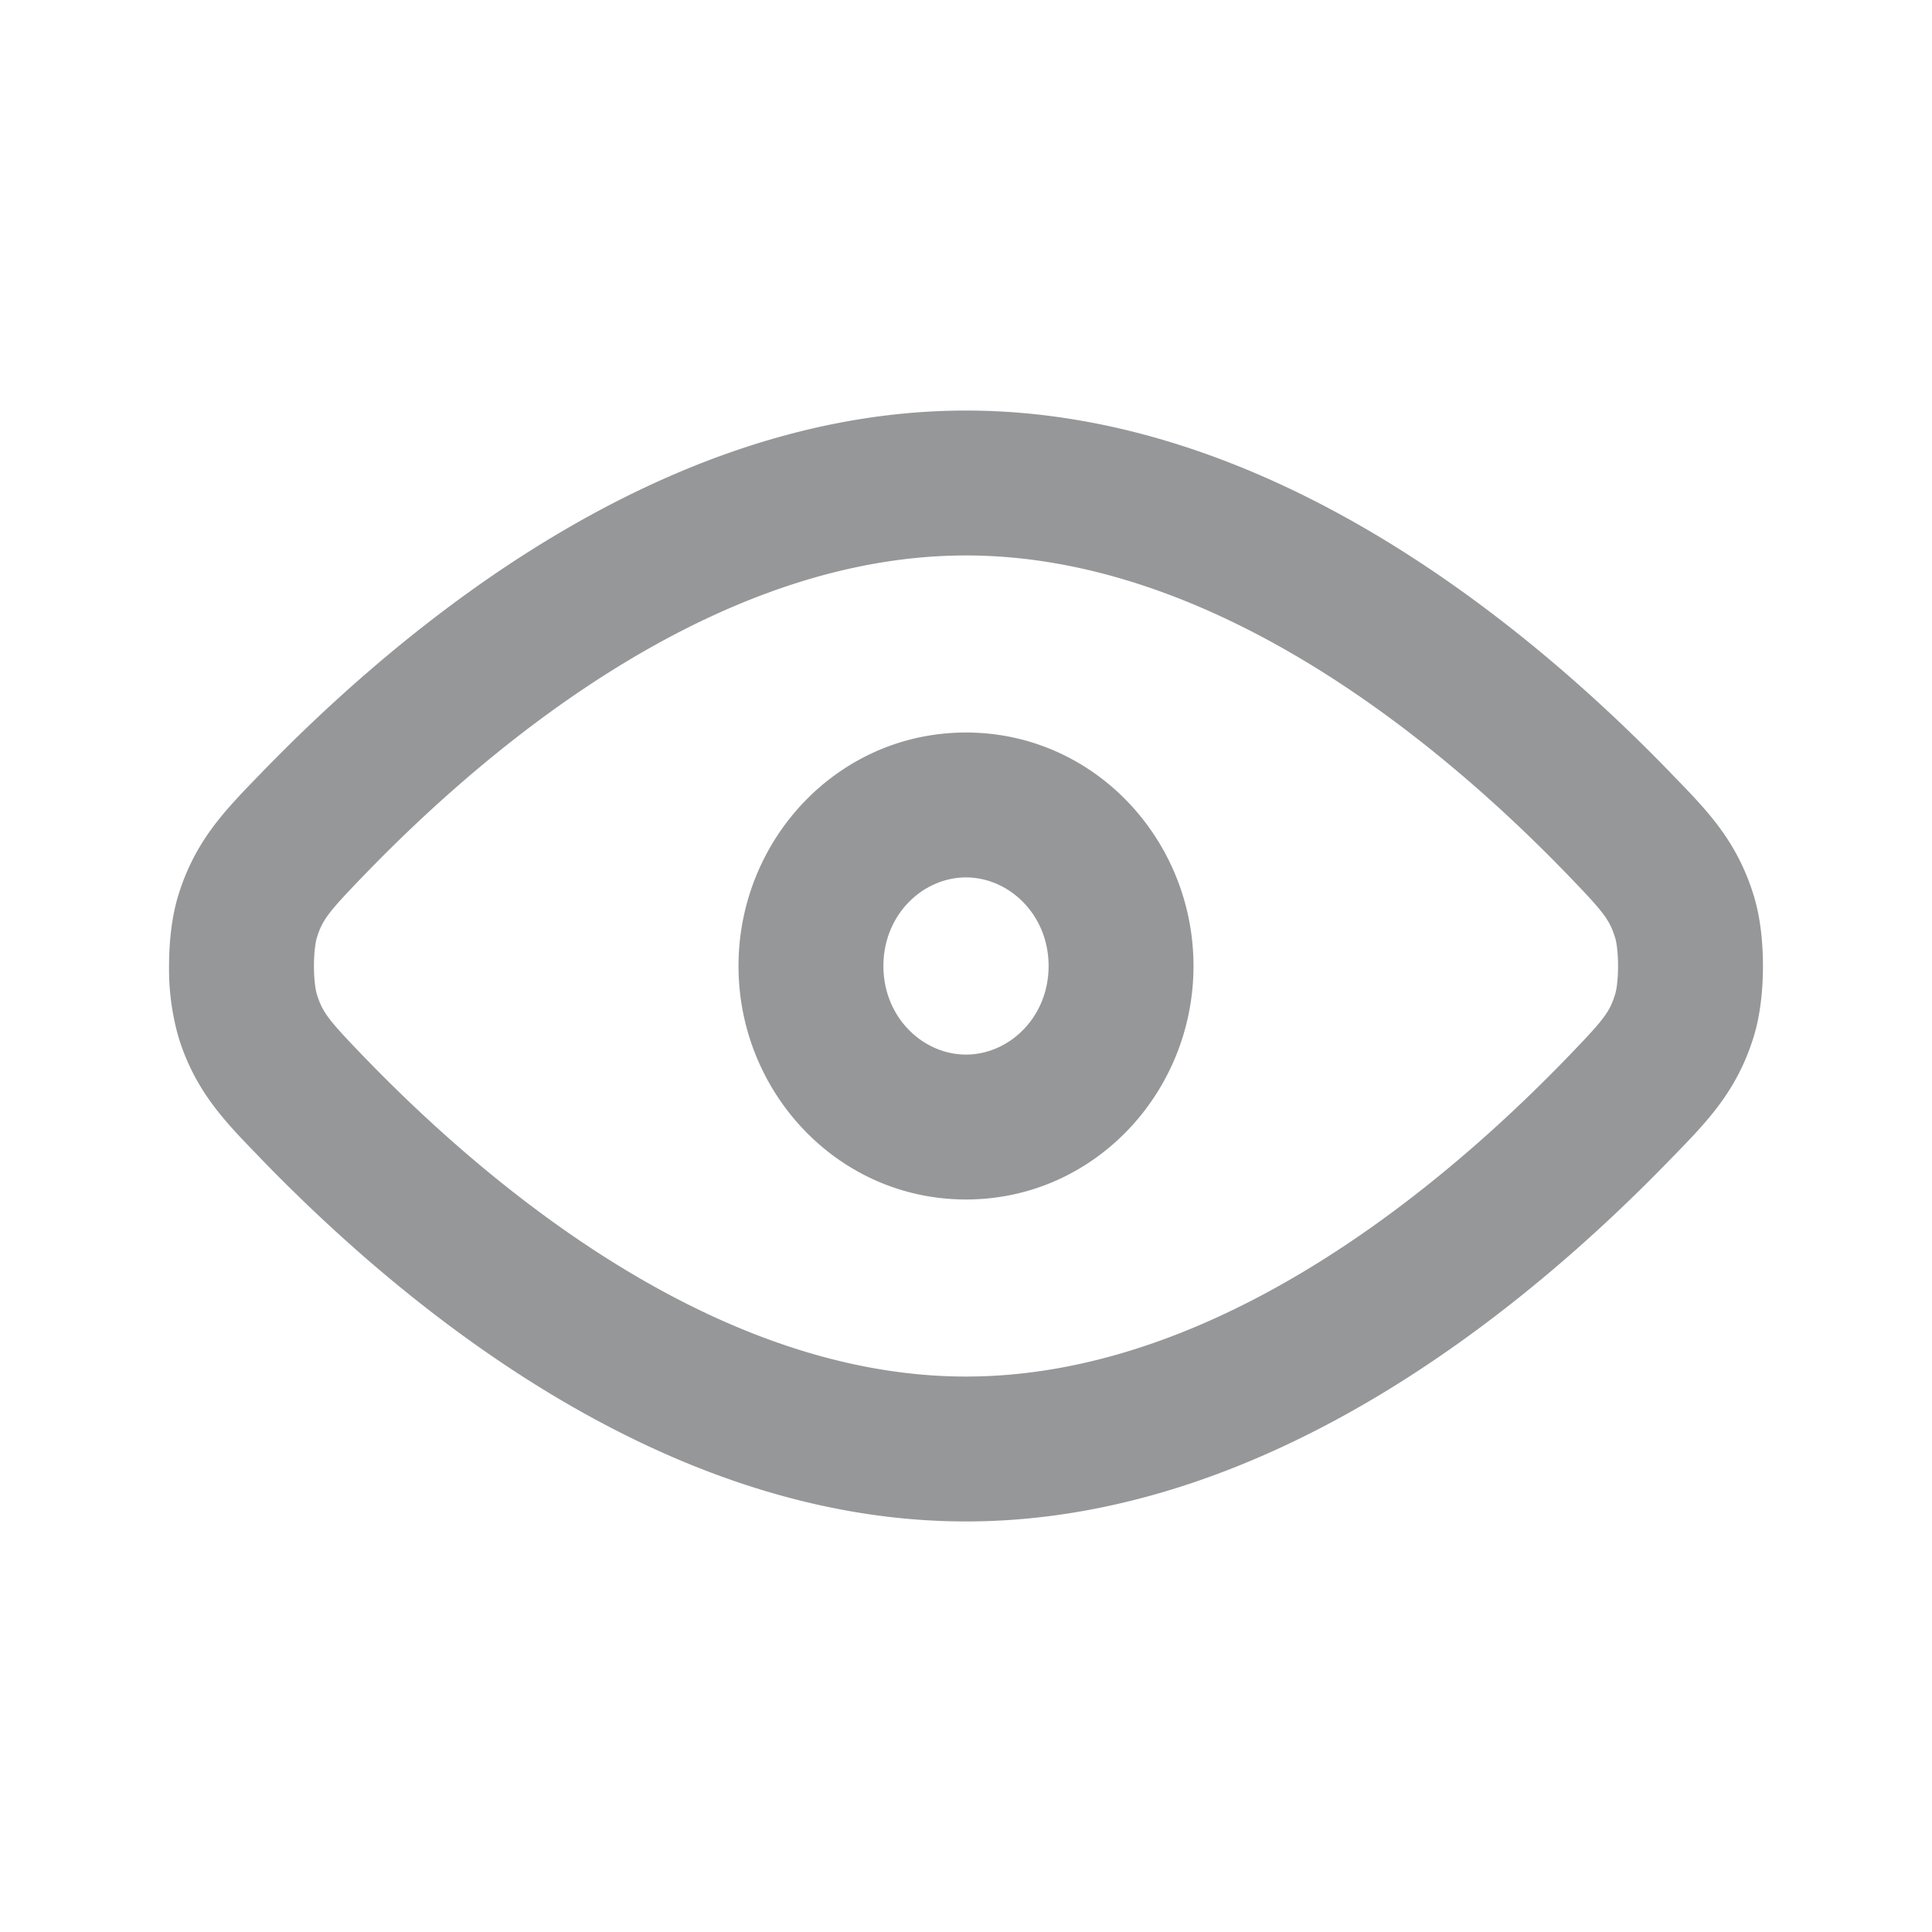 <svg xmlns="http://www.w3.org/2000/svg" fill="none" viewBox="0 0 20 20"><path fill="#969799" d="M10 5.75c-2.503 0-4.801 1.833-6.212 3.29-.39.403-.45.48-.508.668-.012.036-.03.142-.03.292s.018.256.03.292c.059.189.117.265.508.669 1.41 1.456 3.71 3.289 6.212 3.289 2.503 0 4.801-1.833 6.212-3.29.39-.403.45-.48.508-.668.012-.036.03-.142.03-.292s-.018-.256-.03-.292c-.059-.189-.117-.265-.508-.669C14.802 7.583 12.502 5.75 10 5.75ZM2.71 7.996C4.157 6.504 6.838 4.25 10 4.25c3.163 0 5.844 2.254 7.29 3.746l.041.043c.346.356.647.667.82 1.22.075.236.099.51.099.741 0 .231-.024.505-.099.742-.173.552-.474.863-.82 1.219l-.042.043C15.844 13.496 13.163 15.75 10 15.75c-3.163 0-5.844-2.254-7.29-3.746l-.041-.043c-.345-.356-.647-.666-.82-1.22A2.572 2.572 0 0 1 1.75 10c0-.231.024-.505.099-.742.173-.553.475-.863.82-1.22l.042-.042.52.504-.52-.504ZM10 9.083c-.446 0-.855.384-.855.917s.41.917.855.917.855-.384.855-.917-.41-.917-.855-.917ZM7.645 10c0-1.308 1.028-2.417 2.355-2.417s2.355 1.11 2.355 2.417c0 1.308-1.028 2.417-2.355 2.417S7.645 11.307 7.645 10Z" clip-rule="evenodd" fill-rule="evenodd" data-follow-fill="#969799"/></svg>
